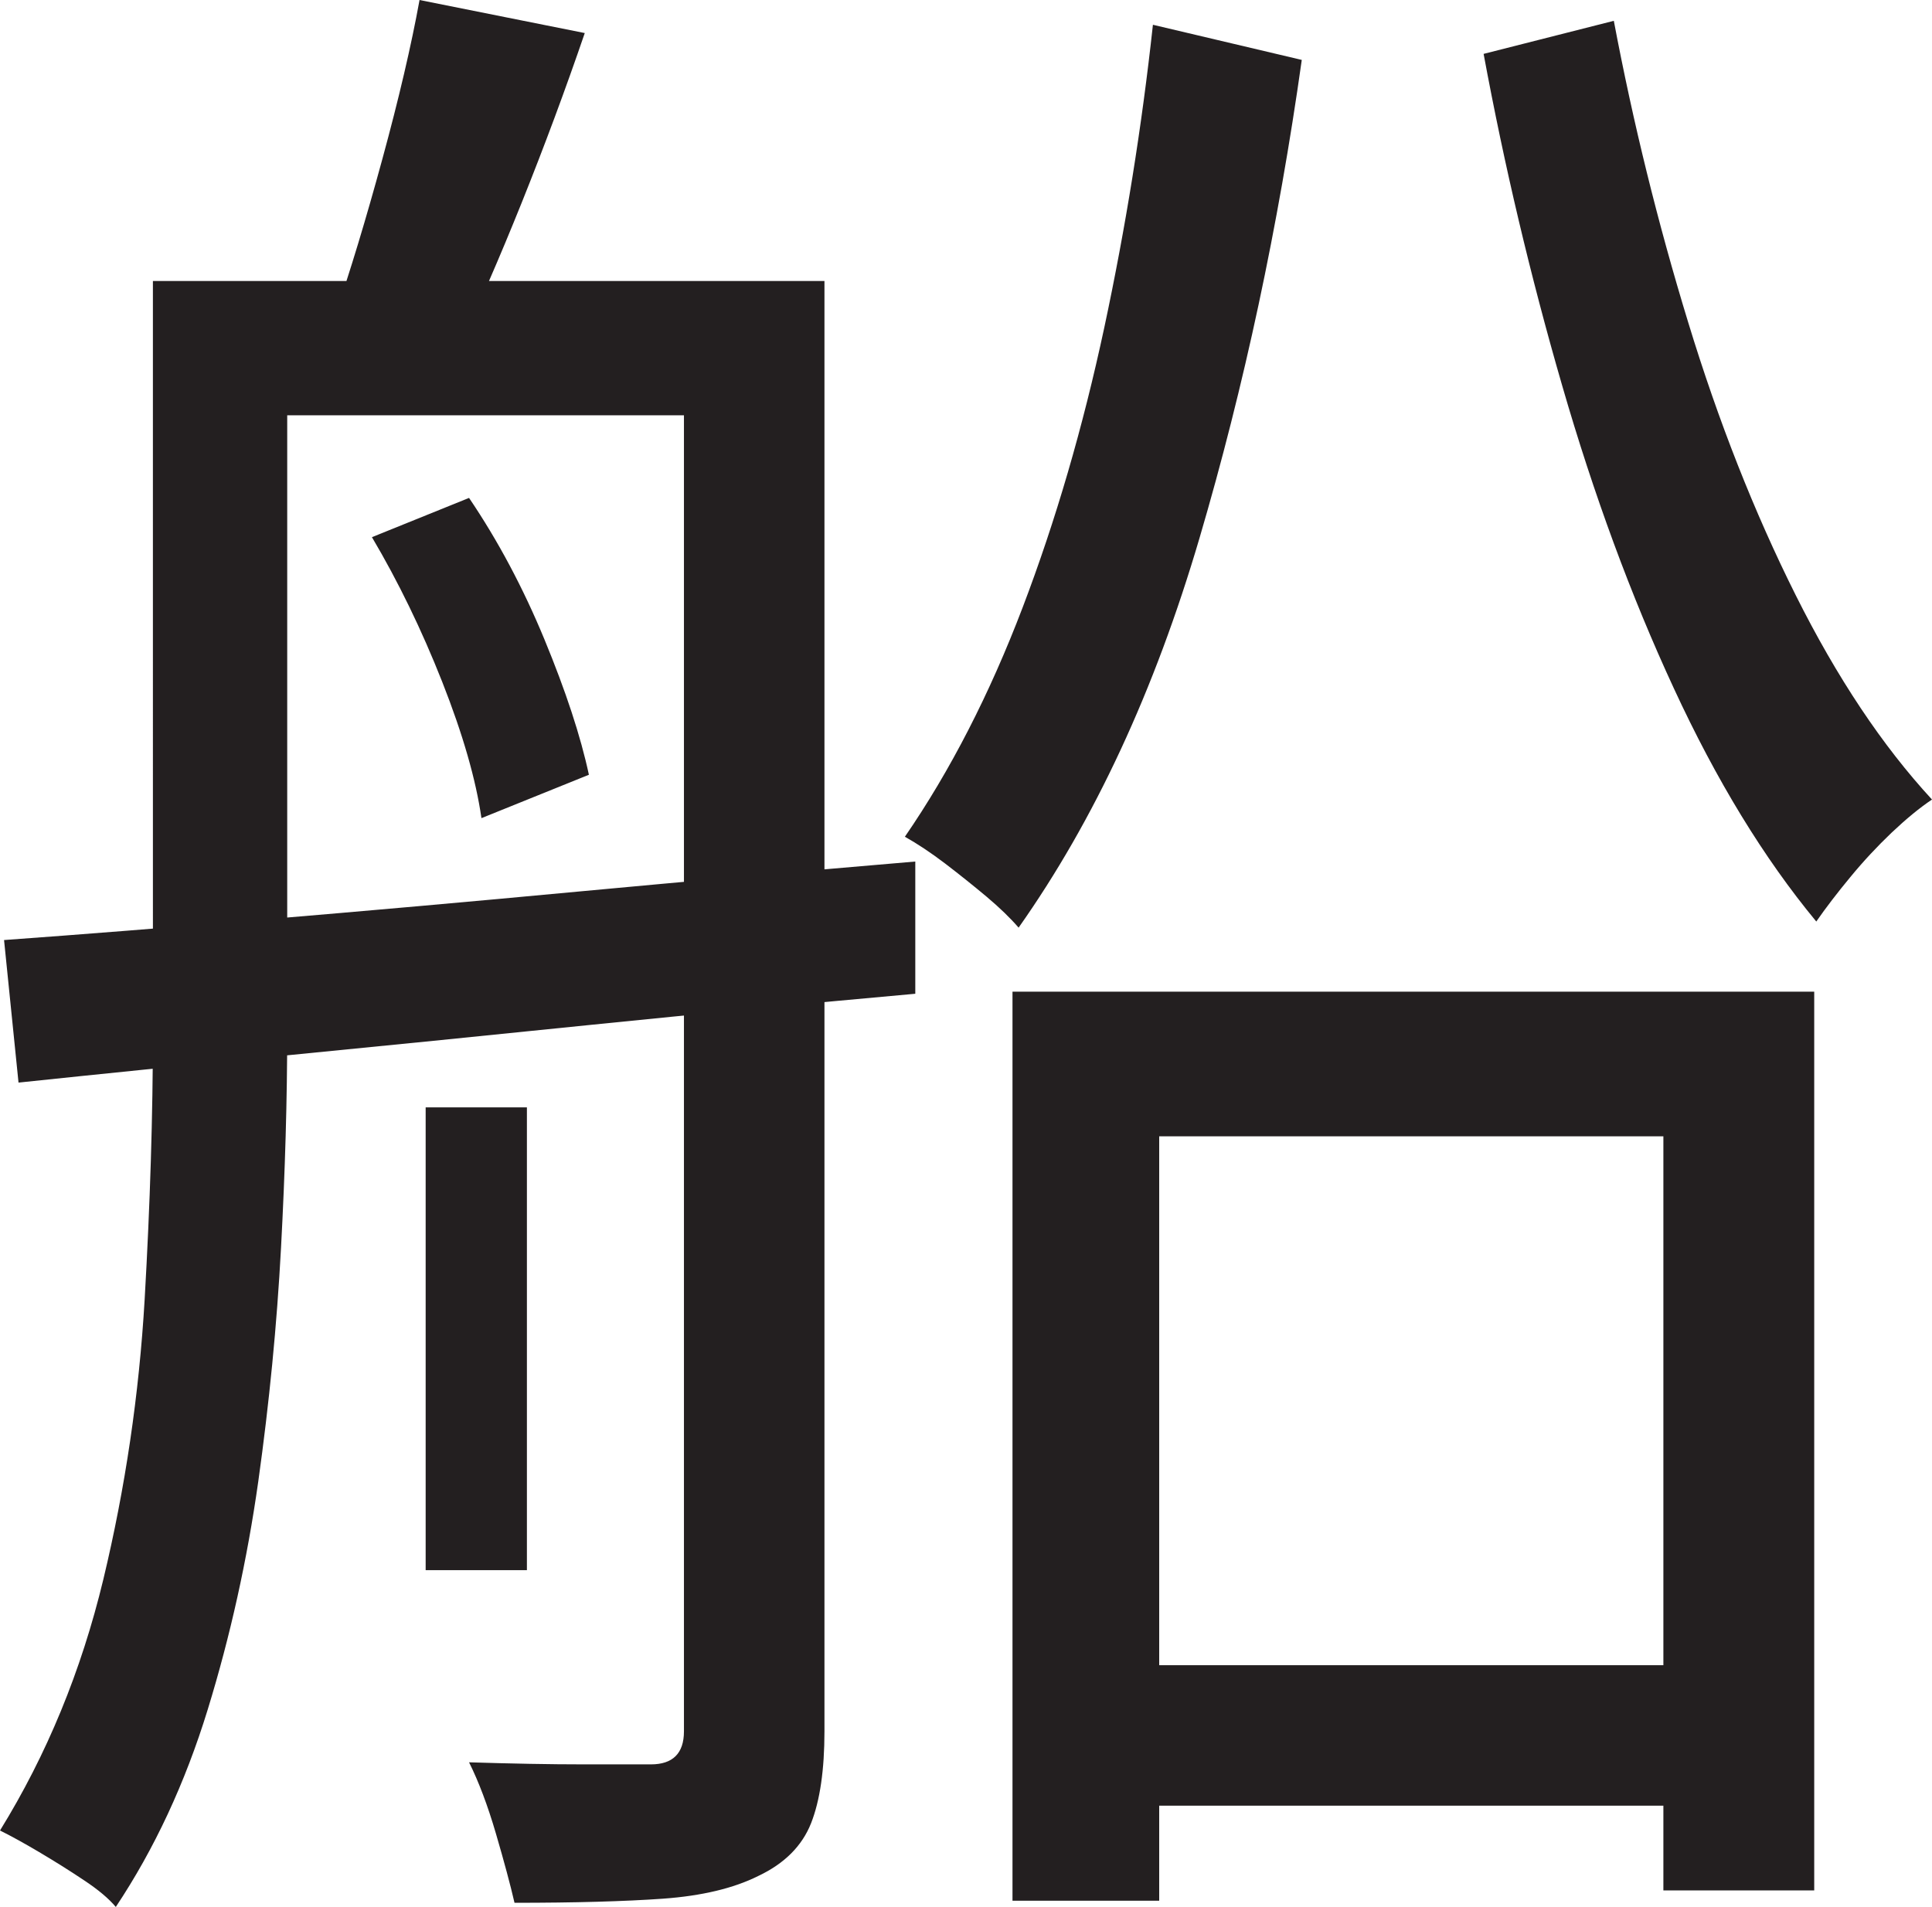<?xml version="1.0" encoding="UTF-8"?>
<svg id="Layer_1" data-name="Layer 1" xmlns="http://www.w3.org/2000/svg" viewBox="0 0 233.75 230.75">
  <path d="M18.5,34h16.25v90.75c0,8.17-.25,16.92-.75,26.25-.5,9.34-1.42,18.75-2.75,28.25-1.34,9.5-3.38,18.71-6.12,27.62s-6.46,16.88-11.12,23.88c-.84-1-2.12-2.09-3.88-3.25-1.75-1.17-3.54-2.29-5.38-3.38-1.84-1.09-3.42-1.96-4.75-2.62,5.66-9.17,9.83-19.29,12.5-30.38,2.66-11.08,4.33-22.38,5-33.88.66-11.5,1-22.33,1-32.5V34ZM.5,113.75c9.16-.66,19.71-1.5,31.62-2.5,11.91-1,24.58-2.12,38-3.38,13.41-1.25,26.96-2.46,40.62-3.62v16c-13,1.17-26.04,2.42-39.12,3.75-13.09,1.34-25.54,2.59-37.38,3.75-11.84,1.17-22.5,2.25-32,3.25l-1.75-17.25ZM26.25,34h63.75v16.25H26.25v-16.25ZM50.75,0l20,4c-2.34,6.84-4.88,13.67-7.62,20.5-2.75,6.84-5.29,12.67-7.62,17.5l-15-3.75c1.83-5.33,3.75-11.66,5.75-19,2-7.33,3.5-13.75,4.5-19.25ZM45,65l11.75-4.75c3.5,5.17,6.54,10.88,9.12,17.12,2.58,6.25,4.38,11.71,5.38,16.38l-13,5.25c-.67-4.66-2.25-10.16-4.75-16.5-2.5-6.33-5.34-12.16-8.5-17.5ZM51.5,134h12.25v56h-12.25v-56ZM82.75,34h17v175.5c0,4.66-.54,8.38-1.62,11.12-1.09,2.75-3.21,4.88-6.38,6.38-3,1.5-6.84,2.41-11.5,2.75-4.67.33-10.67.5-18,.5-.5-2.17-1.25-4.96-2.25-8.38-1-3.42-2.09-6.29-3.25-8.62,5.16.16,9.79.25,13.88.25h8.12c2.66,0,4-1.34,4-4V34ZM139.5,3l18,4.25c-2.84,20.17-6.96,39.46-12.38,57.88-5.42,18.42-12.71,34.12-21.88,47.12-1-1.16-2.29-2.41-3.88-3.75-1.59-1.33-3.25-2.66-5-4-1.75-1.33-3.38-2.41-4.88-3.25,5.5-8,10.25-17.25,14.25-27.75s7.29-21.79,9.88-33.88c2.58-12.08,4.54-24.29,5.88-36.62ZM122.5,120h97v108.75h-18.25v-91.25h-61v92.5h-17.75v-110ZM130.25,201.5h79v17h-79v-17ZM195.25,2.5c2.33,12.34,5.33,24.5,9,36.5,3.66,12,8,23,13,33s10.5,18.25,16.5,24.75c-1.5,1-3.12,2.34-4.88,4-1.75,1.67-3.42,3.46-5,5.38-1.59,1.92-2.96,3.71-4.12,5.38-6.34-7.66-12.09-17.08-17.25-28.25-5.17-11.16-9.67-23.38-13.5-36.62-3.84-13.25-7-26.62-9.5-40.12l15.75-4Z" style="fill: #231f20; stroke-width: 0px;"/>
</svg>
